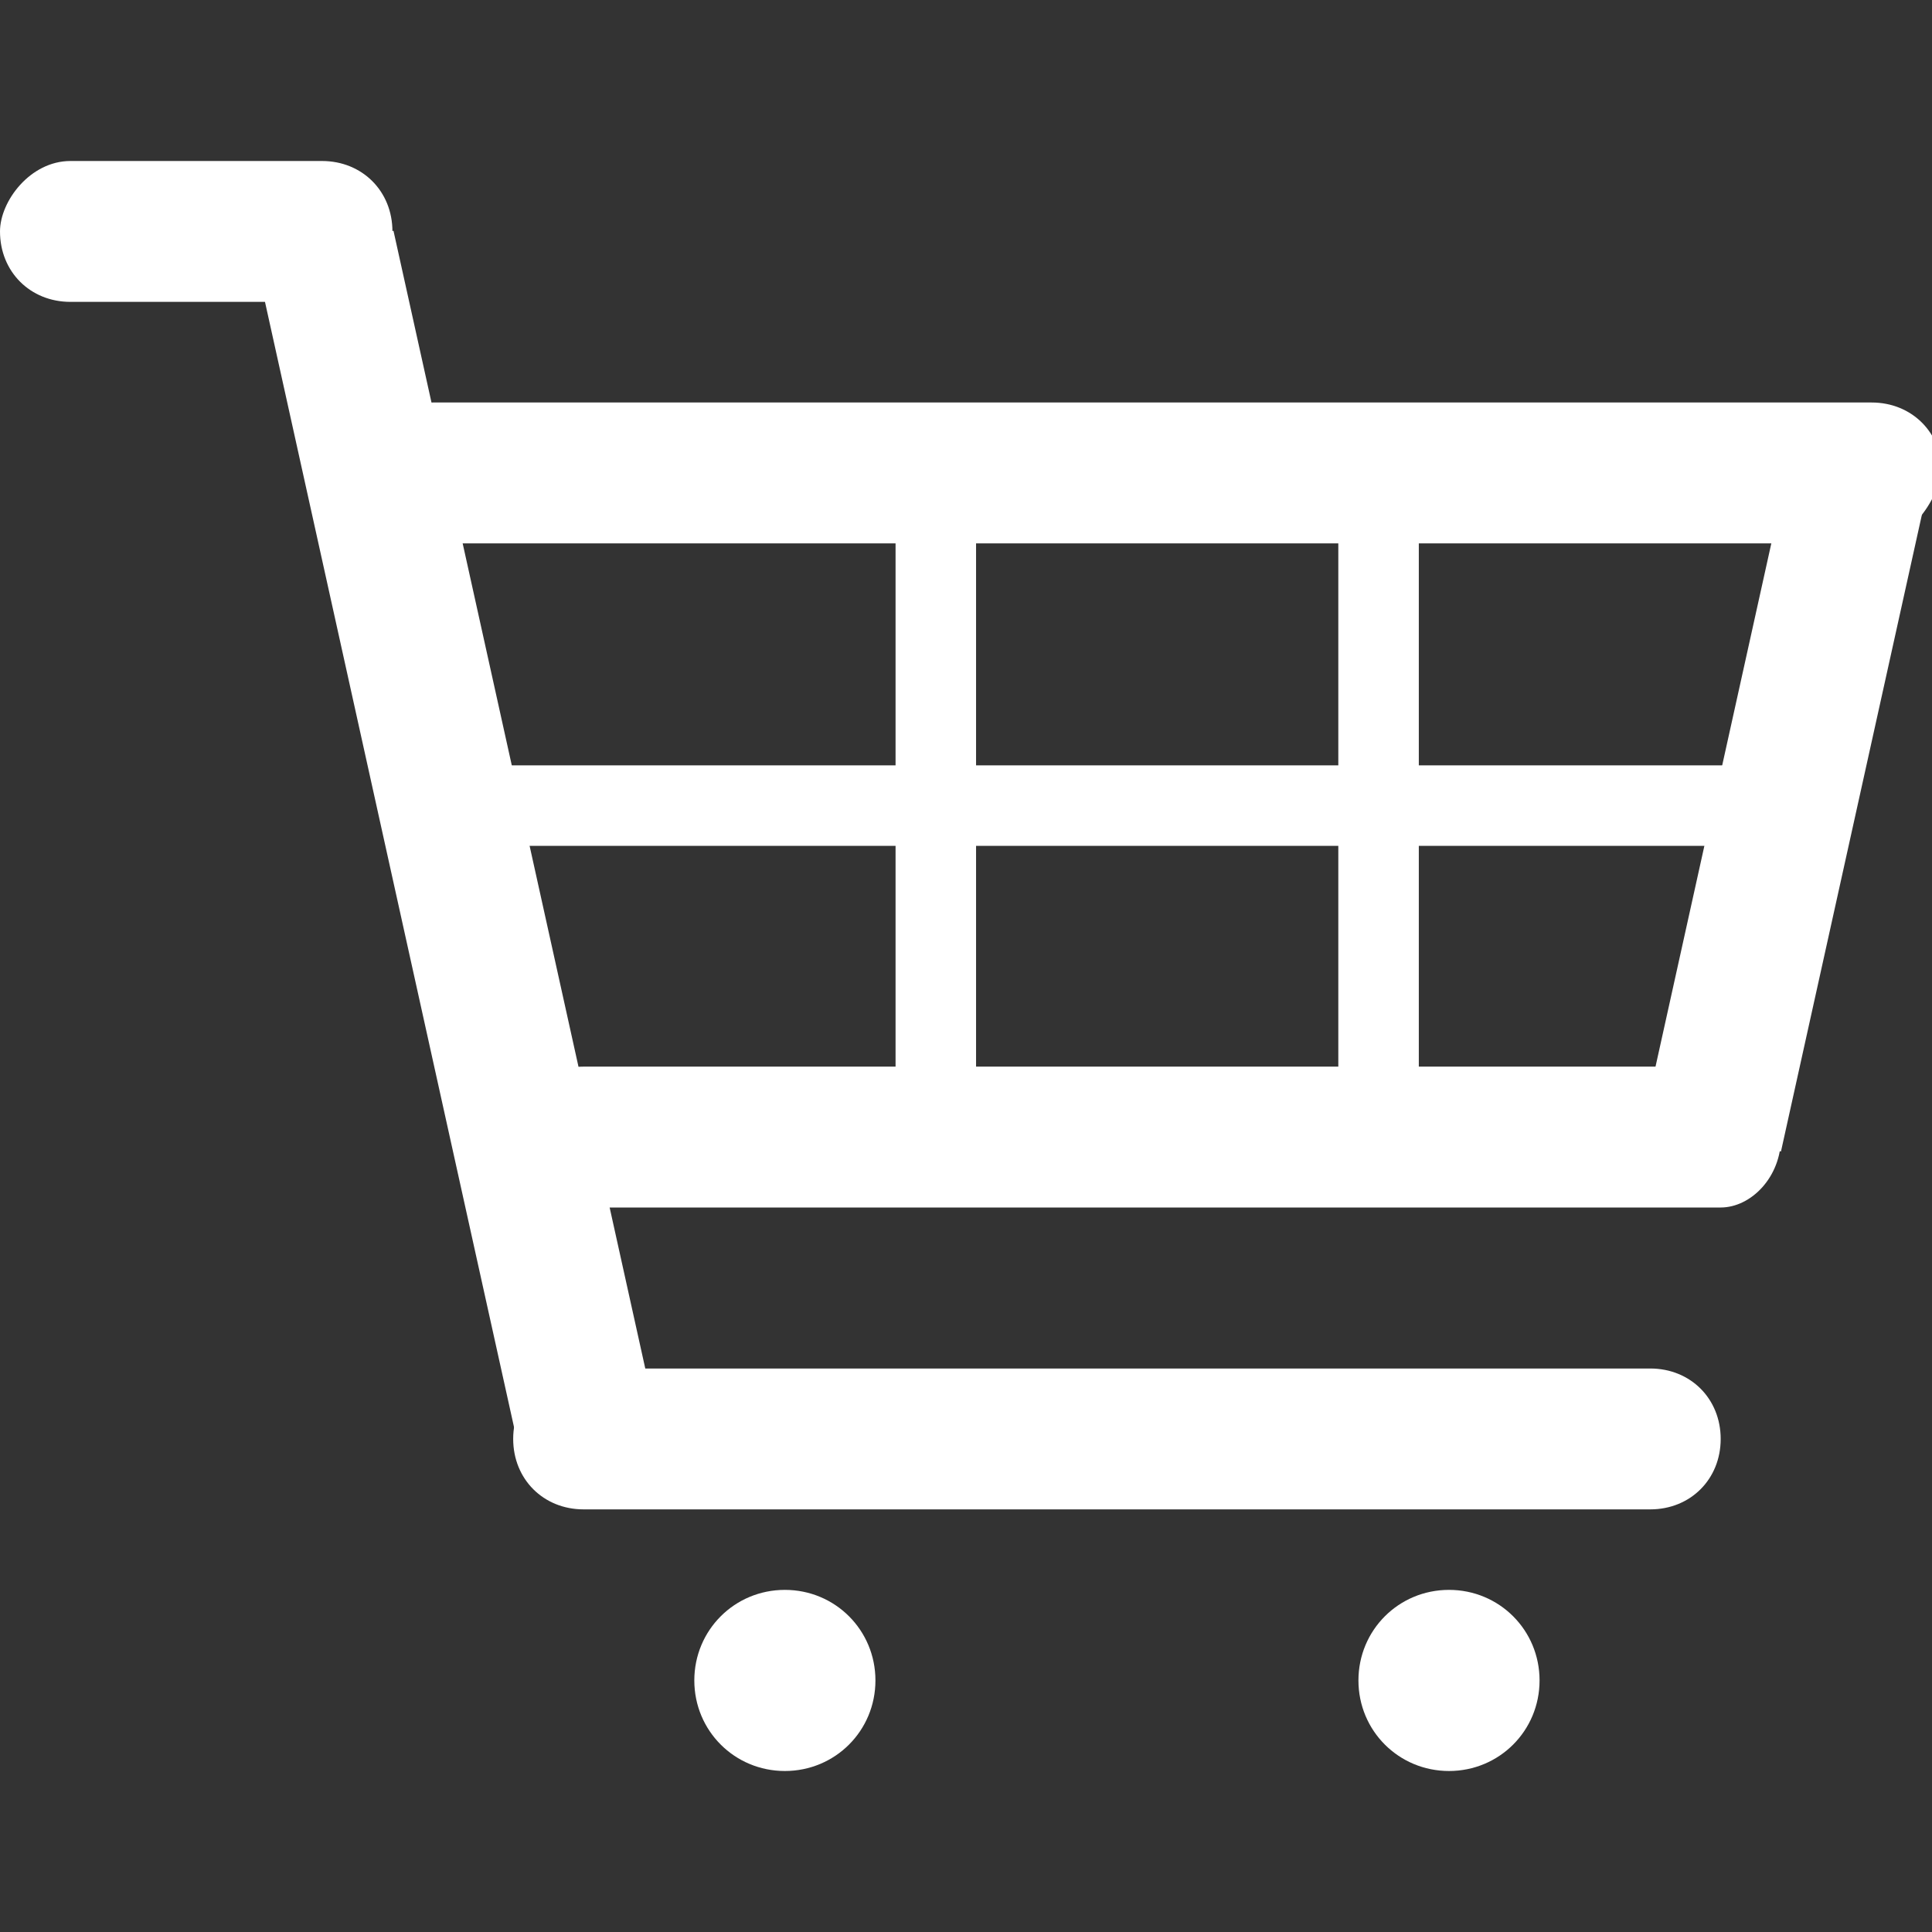 <?xml version="1.0" encoding="utf-8"?>
<!-- Generator: Adobe Illustrator 23.0.3, SVG Export Plug-In . SVG Version: 6.00 Build 0)  -->
<svg version="1.1" id="Capa_1" xmlns="http://www.w3.org/2000/svg" xmlns:xlink="http://www.w3.org/1999/xlink" x="0px" y="0px"
	 viewBox="0 0 19.2 19.2" style="enable-background:new 0 0 19.2 19.2;" xml:space="preserve">
<rect x="0" y="0" width="19.2" height="19.2" fill="#333333" stroke="none"/>
<style type="text/css">
	.st0{fill:#FFFFFF;}
</style>
<g>
	<path class="st0" d="M16.4,15H5.8c-0.4,0-0.7-0.3-0.7-0.7v0c0-0.4,0.3-0.7,0.7-0.7h10.6c0.4,0,0.7,0.3,0.7,0.7v0
		C17.1,14.7,16.8,15,16.4,15z"/>
	<g>
		<path class="st0" d="M17.1,12H5.8c-0.4,0-0.7-0.3-0.7-0.7v0c0-0.4,0.3-0.7,0.7-0.7h11.2c0.4,0,0.7,0.3,0.7,0.7v0
			C17.7,11.7,17.4,12,17.1,12z"/>
		<path class="st0" d="M18.6,5.4H4.3c-0.4,0-0.7-0.3-0.7-0.7v0C3.6,4.3,3.9,4,4.3,4h14.3c0.4,0,0.7,0.3,0.7,0.7v0
			C19.2,5.1,18.9,5.4,18.6,5.4z"/>
	</g>
	<path class="st0" d="M3.2,3H0.7C0.3,3,0,2.7,0,2.3v0C0,2,0.3,1.6,0.7,1.6h2.5c0.4,0,0.7,0.3,0.7,0.7v0C3.9,2.7,3.6,3,3.2,3z"/>
	<rect x="-1.5" y="7.6" transform="matrix(0.216 0.976 -0.976 0.216 11.652 2.116)" class="st0" width="12" height="1.4"/>
	<rect x="14.3" y="7.2" transform="matrix(-0.216 0.976 -0.976 -0.216 29.327 -7.79)" class="st0" width="7" height="1.4"/>
	<g>
		<g>
			<rect x="8.9" y="4.9" class="st0" width="0.8" height="6.1"/>
			<rect x="13.3" y="4.9" class="st0" width="0.8" height="6.1"/>
		</g>
		
			<rect x="11.1" y="1.2" transform="matrix(-1.836970e-16 1 -1 -1.836970e-16 19.462 -3.494)" class="st0" width="0.8" height="13.5"/>
	</g>
	<g>
		<path class="st0" d="M7.8,17.6L7.8,17.6c-0.5,0-0.9-0.4-0.9-0.9v0c0-0.5,0.4-0.9,0.9-0.9h0c0.5,0,0.9,0.4,0.9,0.9v0
			C8.7,17.2,8.3,17.6,7.8,17.6z"/>
		<path class="st0" d="M14.4,17.6L14.4,17.6c-0.5,0-0.9-0.4-0.9-0.9v0c0-0.5,0.4-0.9,0.9-0.9h0c0.5,0,0.9,0.4,0.9,0.9v0
			C15.3,17.2,14.9,17.6,14.4,17.6z"/>
	</g>
</g>
</svg>

